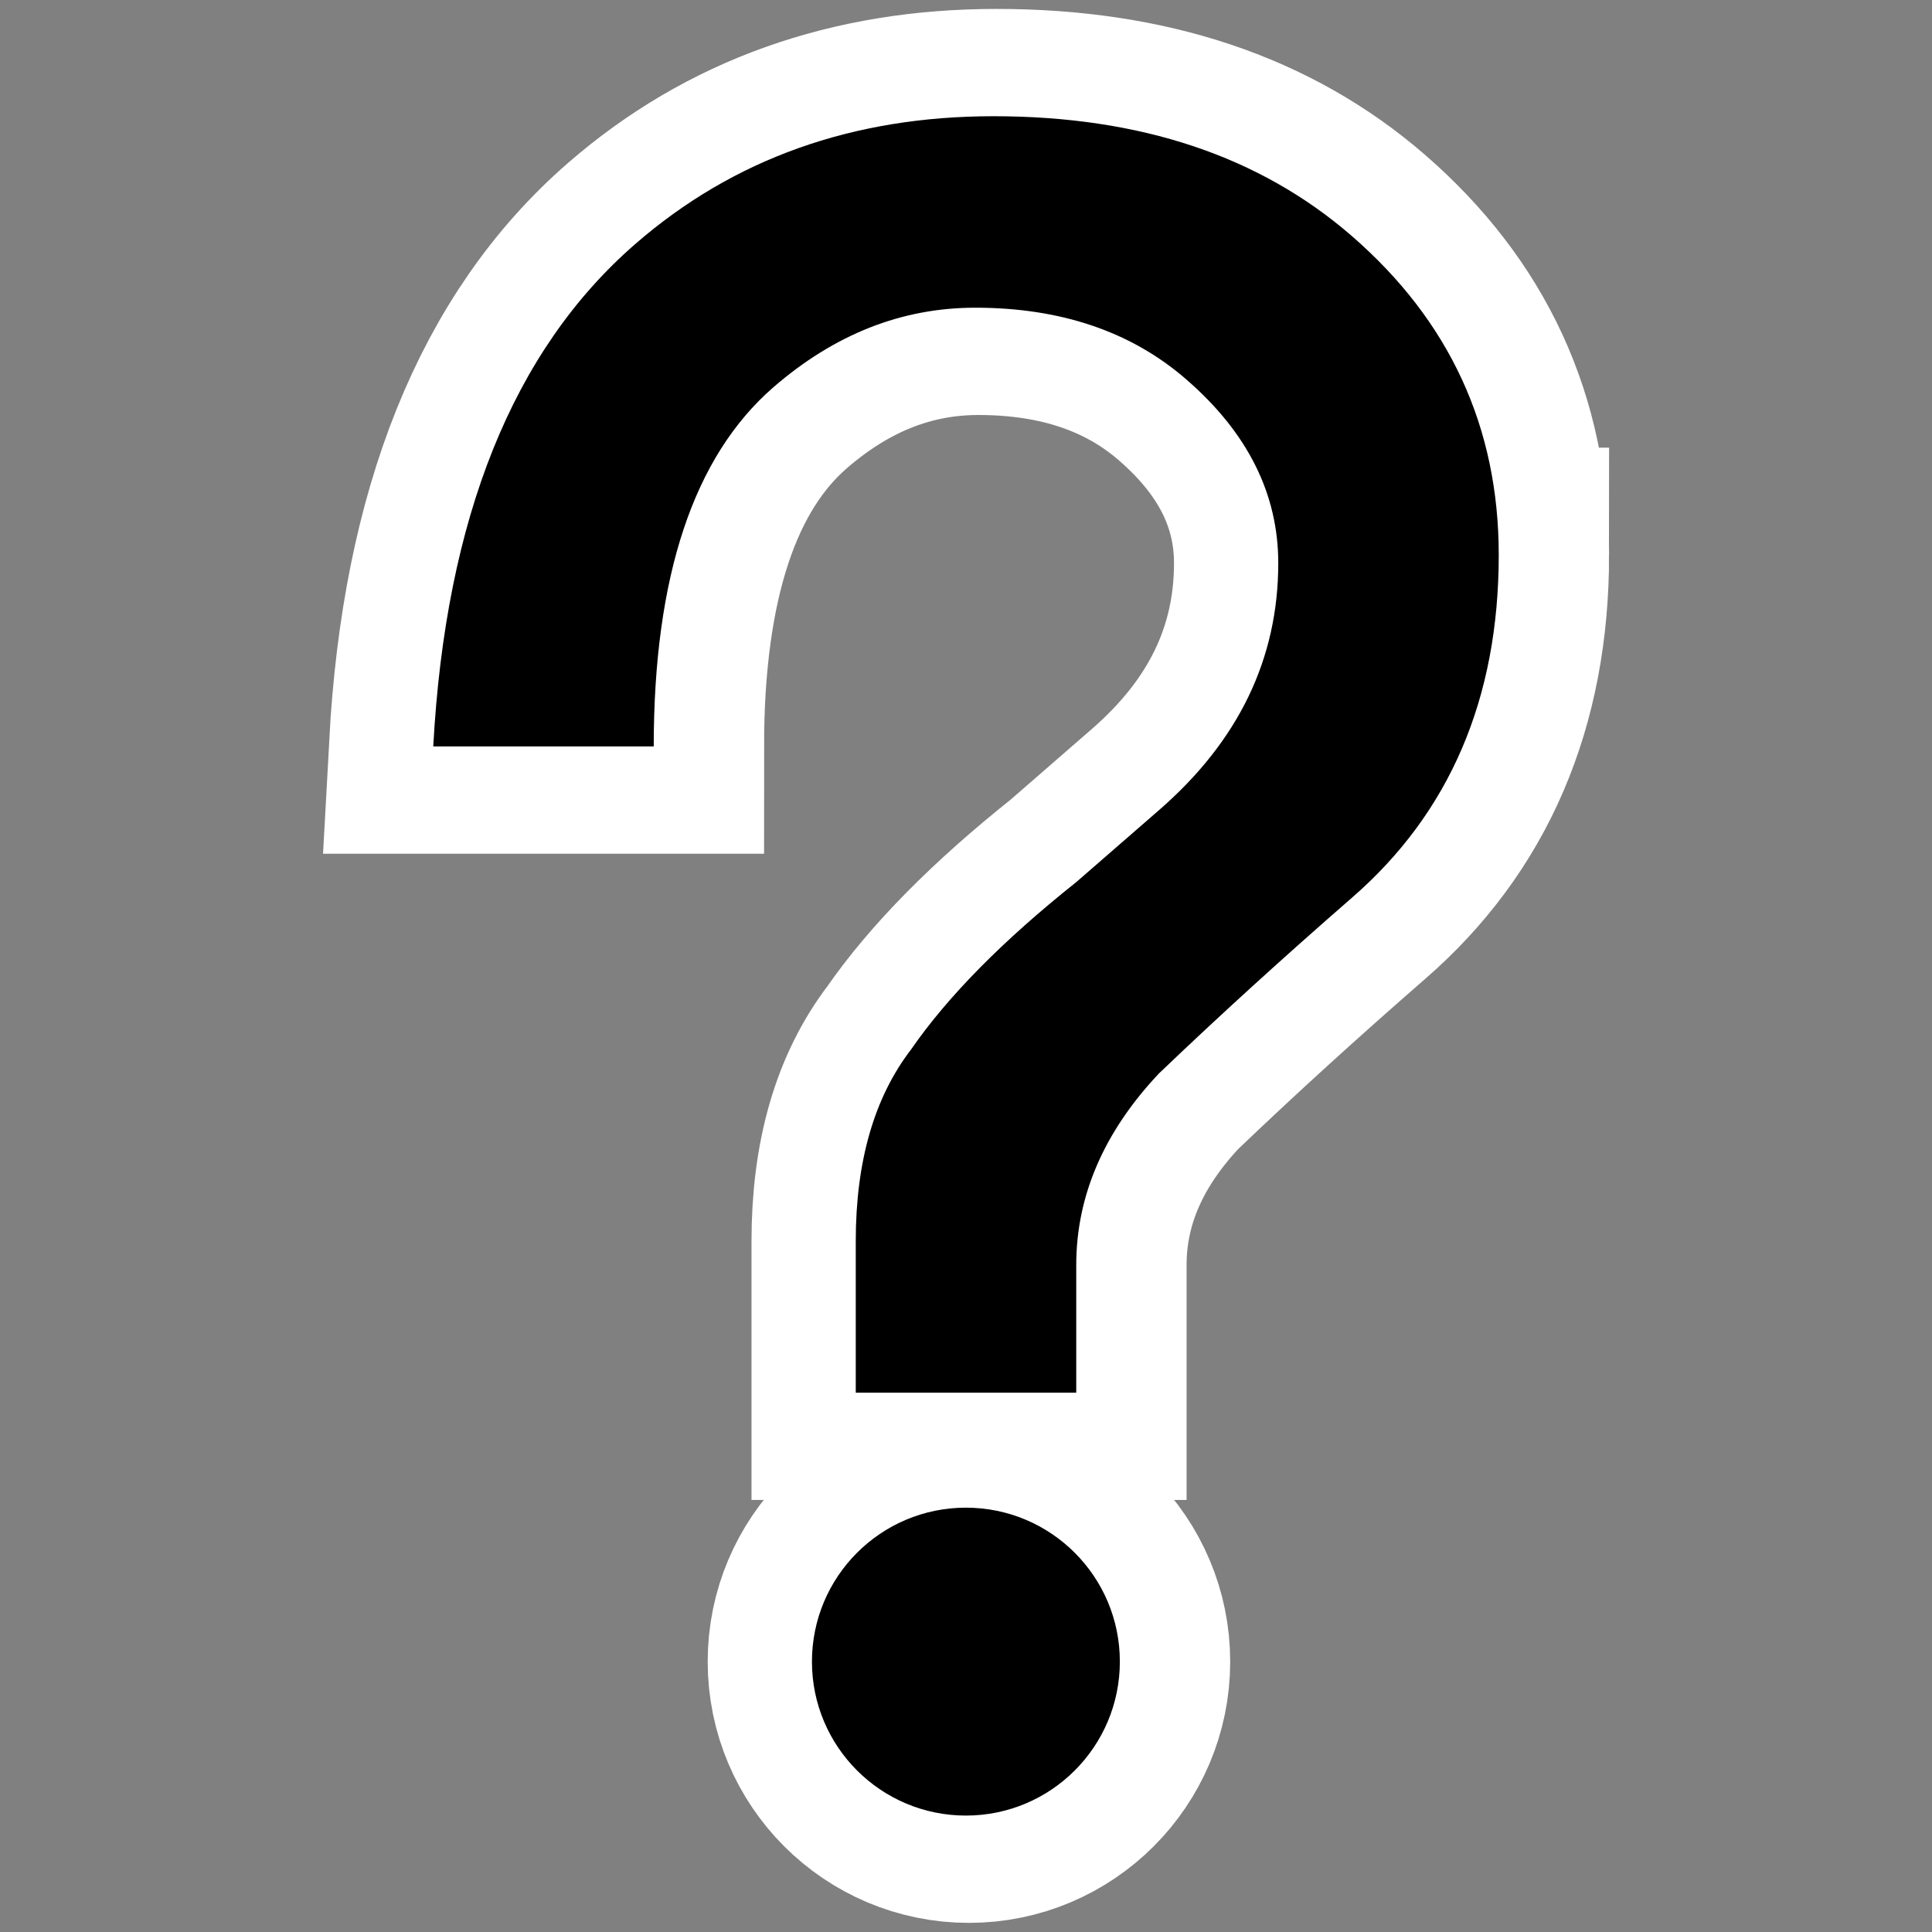 <?xml version="1.0" encoding="UTF-8" standalone="no"?>
<!-- Created with Inkscape (http://www.inkscape.org/) -->

<svg
   width="36"
   height="36"
   viewBox="0 0 9.525 9.525"
   version="1.1"
   id="svg1"
   inkscape:version="1.3 (0e150ed6c4, 2023-07-21)"
   sodipodi:docname="question.svg"
   inkscape:export-filename="question.png"
   inkscape:export-xdpi="96"
   inkscape:export-ydpi="96"
   xmlns:inkscape="http://www.inkscape.org/namespaces/inkscape"
   xmlns:sodipodi="http://sodipodi.sourceforge.net/DTD/sodipodi-0.dtd"
   xmlns="http://www.w3.org/2000/svg"
   xmlns:svg="http://www.w3.org/2000/svg">
  <rect x="0" y="0" width="9.525" height="9.525" fill="#808080" stroke="none"/>
  <sodipodi:namedview
     id="namedview1"
     pagecolor="#ffffff"
     bordercolor="#666666"
     borderopacity="1.0"
     inkscape:showpageshadow="2"
     inkscape:pageopacity="0.0"
     inkscape:pagecheckerboard="0"
     inkscape:deskcolor="#d1d1d1"
     inkscape:document-units="mm"
     inkscape:zoom="4.7068235"
     inkscape:cx="76.484704"
     inkscape:cy="38.136123"
     inkscape:window-width="1366"
     inkscape:window-height="705"
     inkscape:window-x="-8"
     inkscape:window-y="-8"
     inkscape:window-maximized="1"
     inkscape:current-layer="layer1" />
  <defs
     id="defs1" />
  <g
     inkscape:label="Layer 1"
     inkscape:groupmode="layer"
     id="layer1">
    <g
       id="g1"
       style="stroke:#ffffff;stroke-width:1.058;stroke-dasharray:none;stroke-opacity:1"
       transform="translate(0.015,-0.043)">
      <path
         style="-inkscape-font-specification:HGPｺﾞｼｯｸE;stroke:#ffffff;stroke-width:1.058;stroke-dasharray:none;stroke-opacity:1"
         d="m 7.389,2.779 c 0,0.708 -0.242,1.272 -0.725,1.691 C 6.332,4.759 6.015,5.047 5.713,5.336 5.442,5.624 5.306,5.939 5.306,6.28 V 6.909 H 4.219 V 6.162 c 0,-0.393 0.091,-0.708 0.272,-0.944 C 4.672,4.956 4.944,4.68 5.306,4.392 L 5.713,4.038 C 6.106,3.697 6.302,3.291 6.302,2.819 6.302,2.478 6.151,2.176 5.849,1.914 5.578,1.678 5.23,1.56 4.808,1.56 c -0.362,0 -0.694,0.131 -0.996,0.393 -0.392,0.341 -0.589,0.931 -0.589,1.77 H 2.136 C 2.197,2.596 2.529,1.77 3.132,1.246 3.615,0.826 4.204,0.616 4.898,0.616 c 0.725,0 1.313,0.197 1.766,0.59 0.483,0.419 0.725,0.944 0.725,1.573 z"
         id="path3"
         aria-label="?"
         sodipodi:nodetypes="sscsccsccsssssccssss" />
      <circle
         style="fill:#000000;stroke:#ffffff;stroke-width:1.058;stroke-linecap:round;stroke-dasharray:none;stroke-opacity:1;paint-order:fill markers stroke"
         id="path2"
         cx="4.762"
         cy="8.235"
         r="0.759" />
    </g>
    <g
       id="g2"
       transform="translate(-3.5e-7,-0.043)">
      <path
         style="-inkscape-font-specification:HGPｺﾞｼｯｸE;stroke-width:0.553"
         d="m 7.389,2.779 c 0,0.708 -0.242,1.272 -0.725,1.691 C 6.332,4.759 6.015,5.047 5.713,5.336 5.442,5.624 5.306,5.939 5.306,6.28 V 6.909 H 4.219 V 6.162 c 0,-0.393 0.091,-0.708 0.272,-0.944 C 4.672,4.956 4.944,4.68 5.306,4.392 L 5.713,4.038 C 6.106,3.697 6.302,3.291 6.302,2.819 6.302,2.478 6.151,2.176 5.849,1.914 5.578,1.678 5.23,1.56 4.808,1.56 c -0.362,0 -0.694,0.131 -0.996,0.393 -0.392,0.341 -0.589,0.931 -0.589,1.77 H 2.136 C 2.197,2.596 2.529,1.77 3.132,1.246 3.615,0.826 4.204,0.616 4.898,0.616 c 0.725,0 1.313,0.197 1.766,0.59 0.483,0.419 0.725,0.944 0.725,1.573 z"
         id="path3-1"
         aria-label="?"
         sodipodi:nodetypes="sscsccsccsssssccssss" />
      <circle
         style="fill:#000000;stroke-width:0.529;stroke-linecap:round;paint-order:fill markers stroke"
         id="path2-4"
         cx="4.762"
         cy="8.235"
         r="0.759" />
    </g>
  </g>
</svg>
